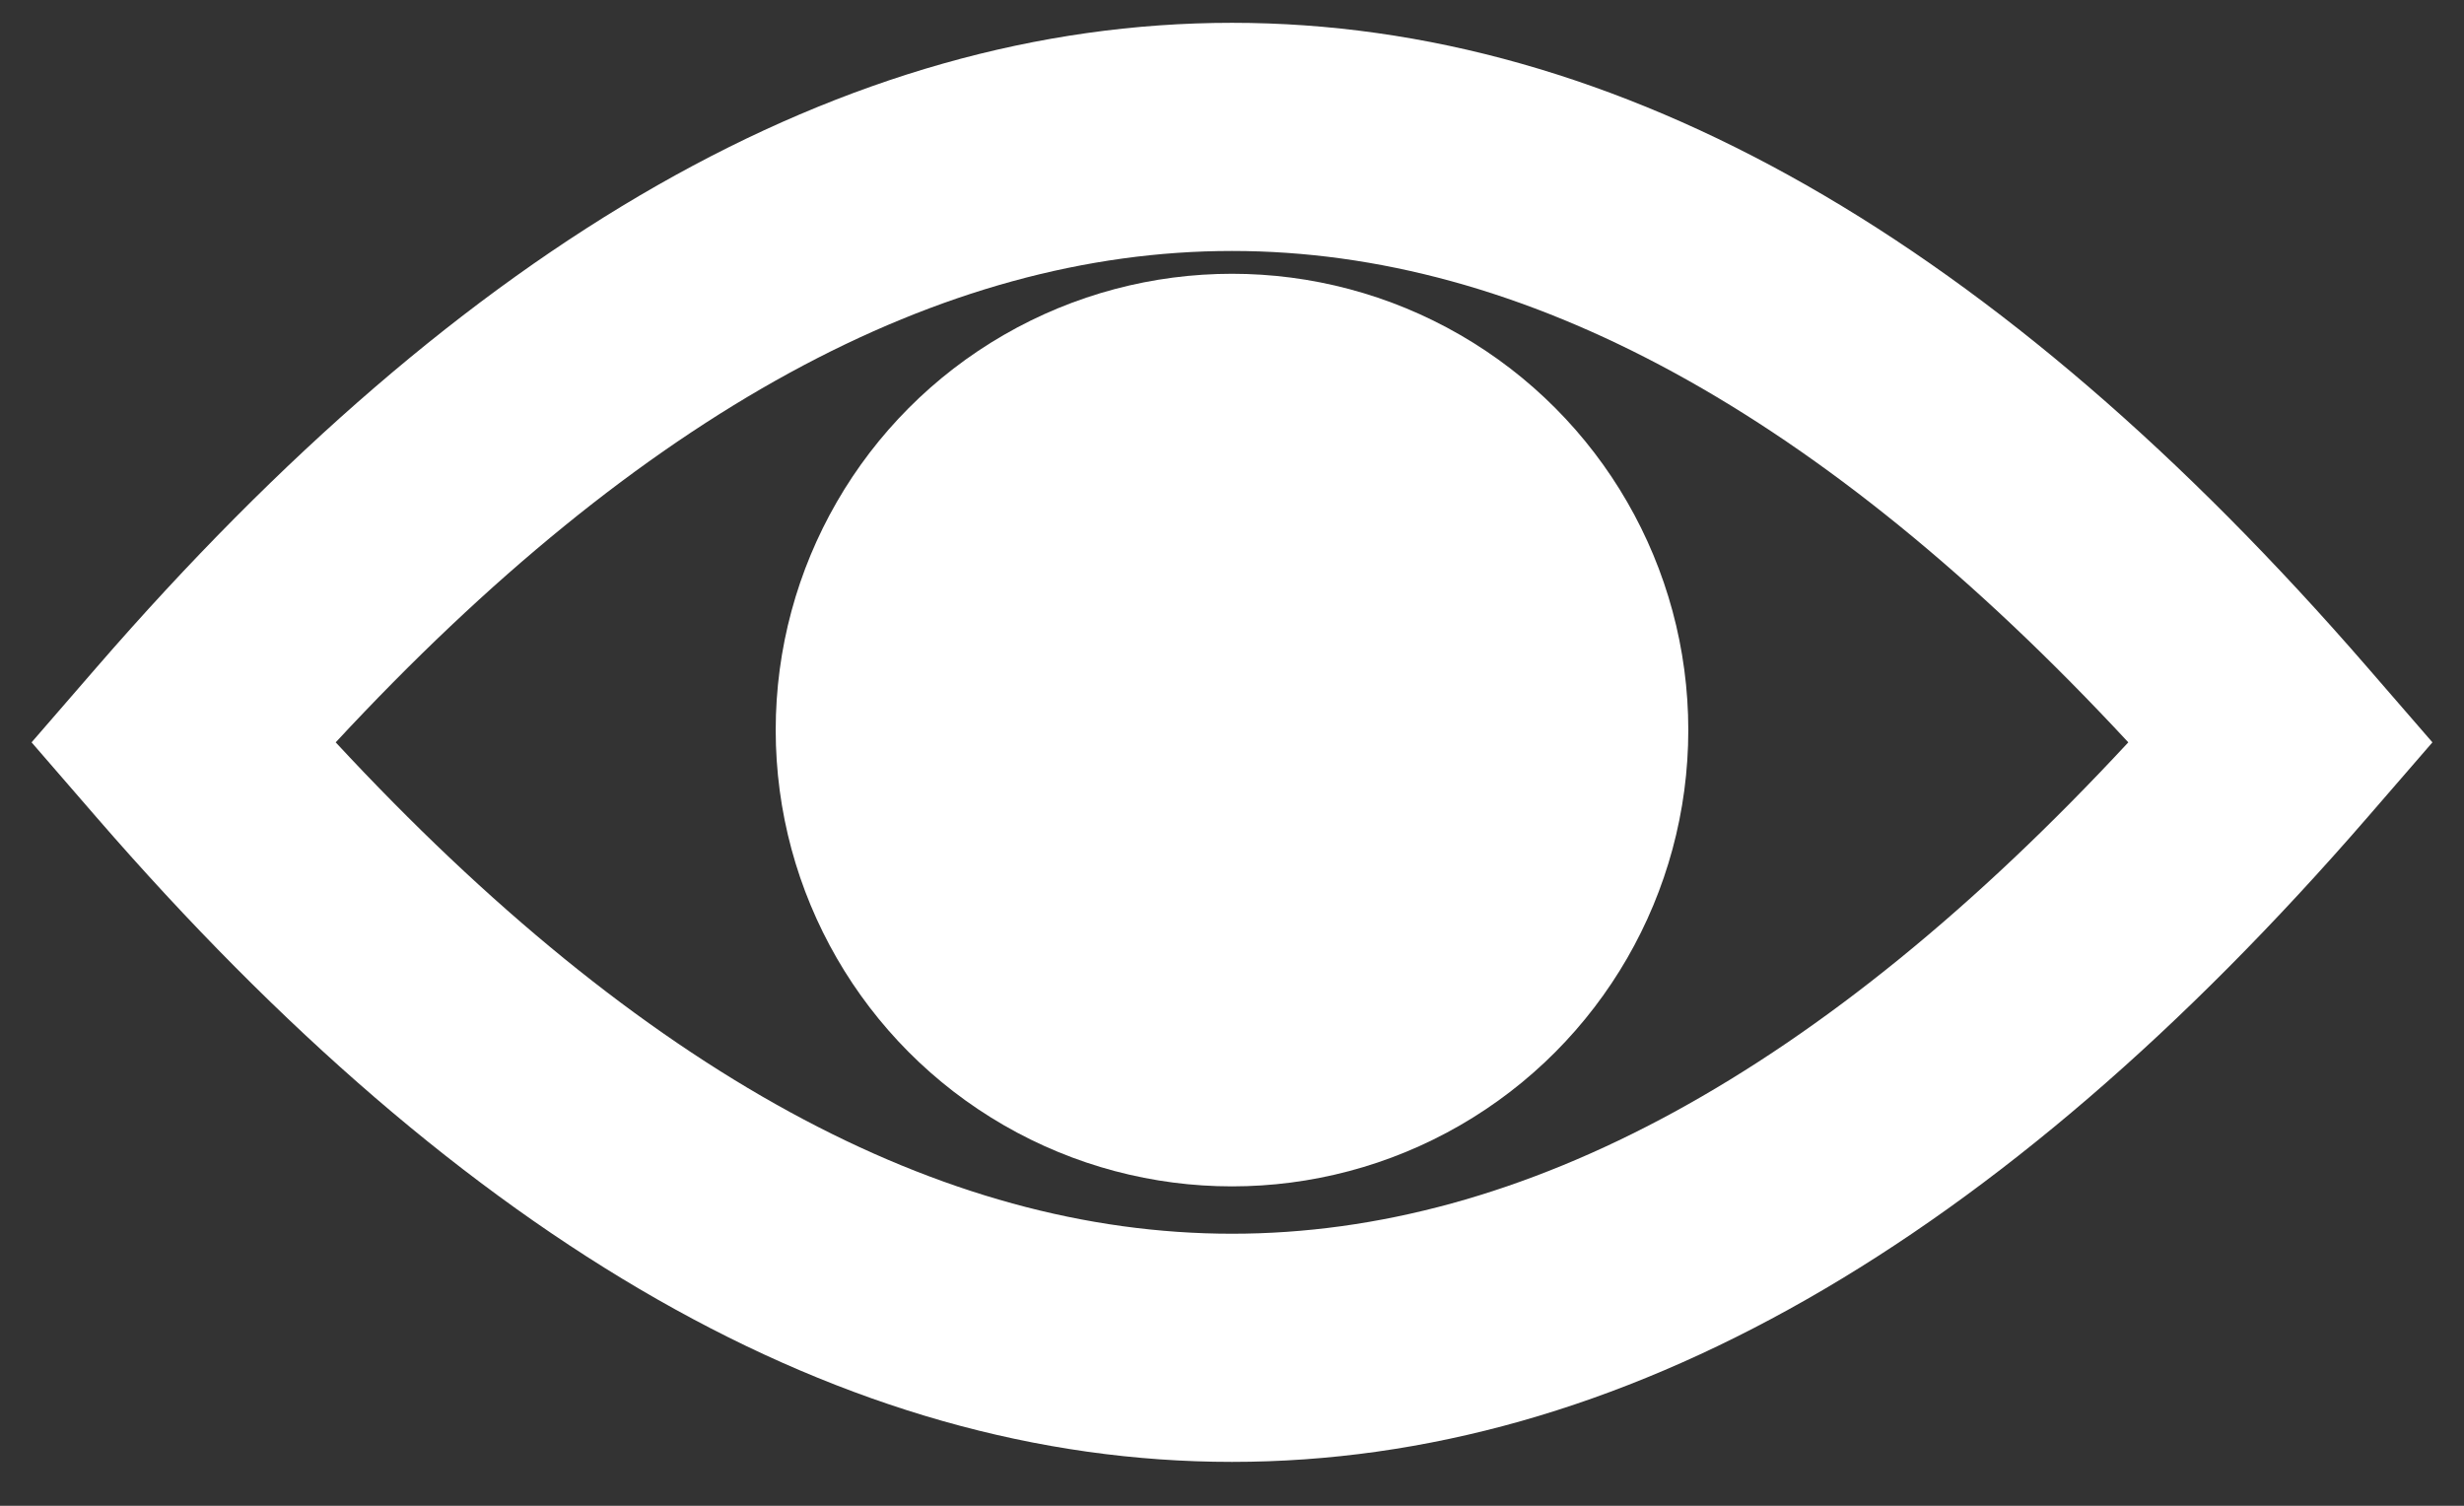 <?xml version="1.0" encoding="UTF-8"?>
<svg width="54px" height="33px" viewBox="0 0 54 33" version="1.1" xmlns="http://www.w3.org/2000/svg" xmlns:xlink="http://www.w3.org/1999/xlink">
    <rect x="0" y="0" width="54" height="33" fill="#333333" stroke="none"/>
    <!-- Generator: Sketch 50.2 (55047) - http://www.bohemiancoding.com/sketch -->
    <title>Group 3 Copy</title>
    <desc>Created with Sketch.</desc>
    <defs></defs>
    <g id="*-Symbols" stroke="none" stroke-width="1" fill="none" fill-rule="evenodd">
        <g id="Group-3-Copy" fill="#FFFFFF">
            <g id="Discover">
                <path d="M27,32.038 C18.506,32.038 10.21,27.252 2.111,17.907 L0.692,16.269 L2.111,14.632 C10.21,5.286 18.506,0.5 27,0.5 C35.494,0.5 43.79,5.286 51.889,14.632 L53.308,16.269 L51.889,17.907 C43.79,27.252 35.494,32.038 27,32.038 Z M7.357,16.269 C14.075,23.51 20.624,27.038 27,27.038 C33.376,27.038 39.925,23.51 46.643,16.269 C39.925,9.029 33.376,5.5 27,5.5 C20.624,5.5 14.075,9.029 7.357,16.269 Z" id="Oval-2" fill-rule="nonzero"></path>
                <circle id="Oval-3" cx="27" cy="16" r="10"></circle>
            </g>
        </g>
    </g>
</svg>